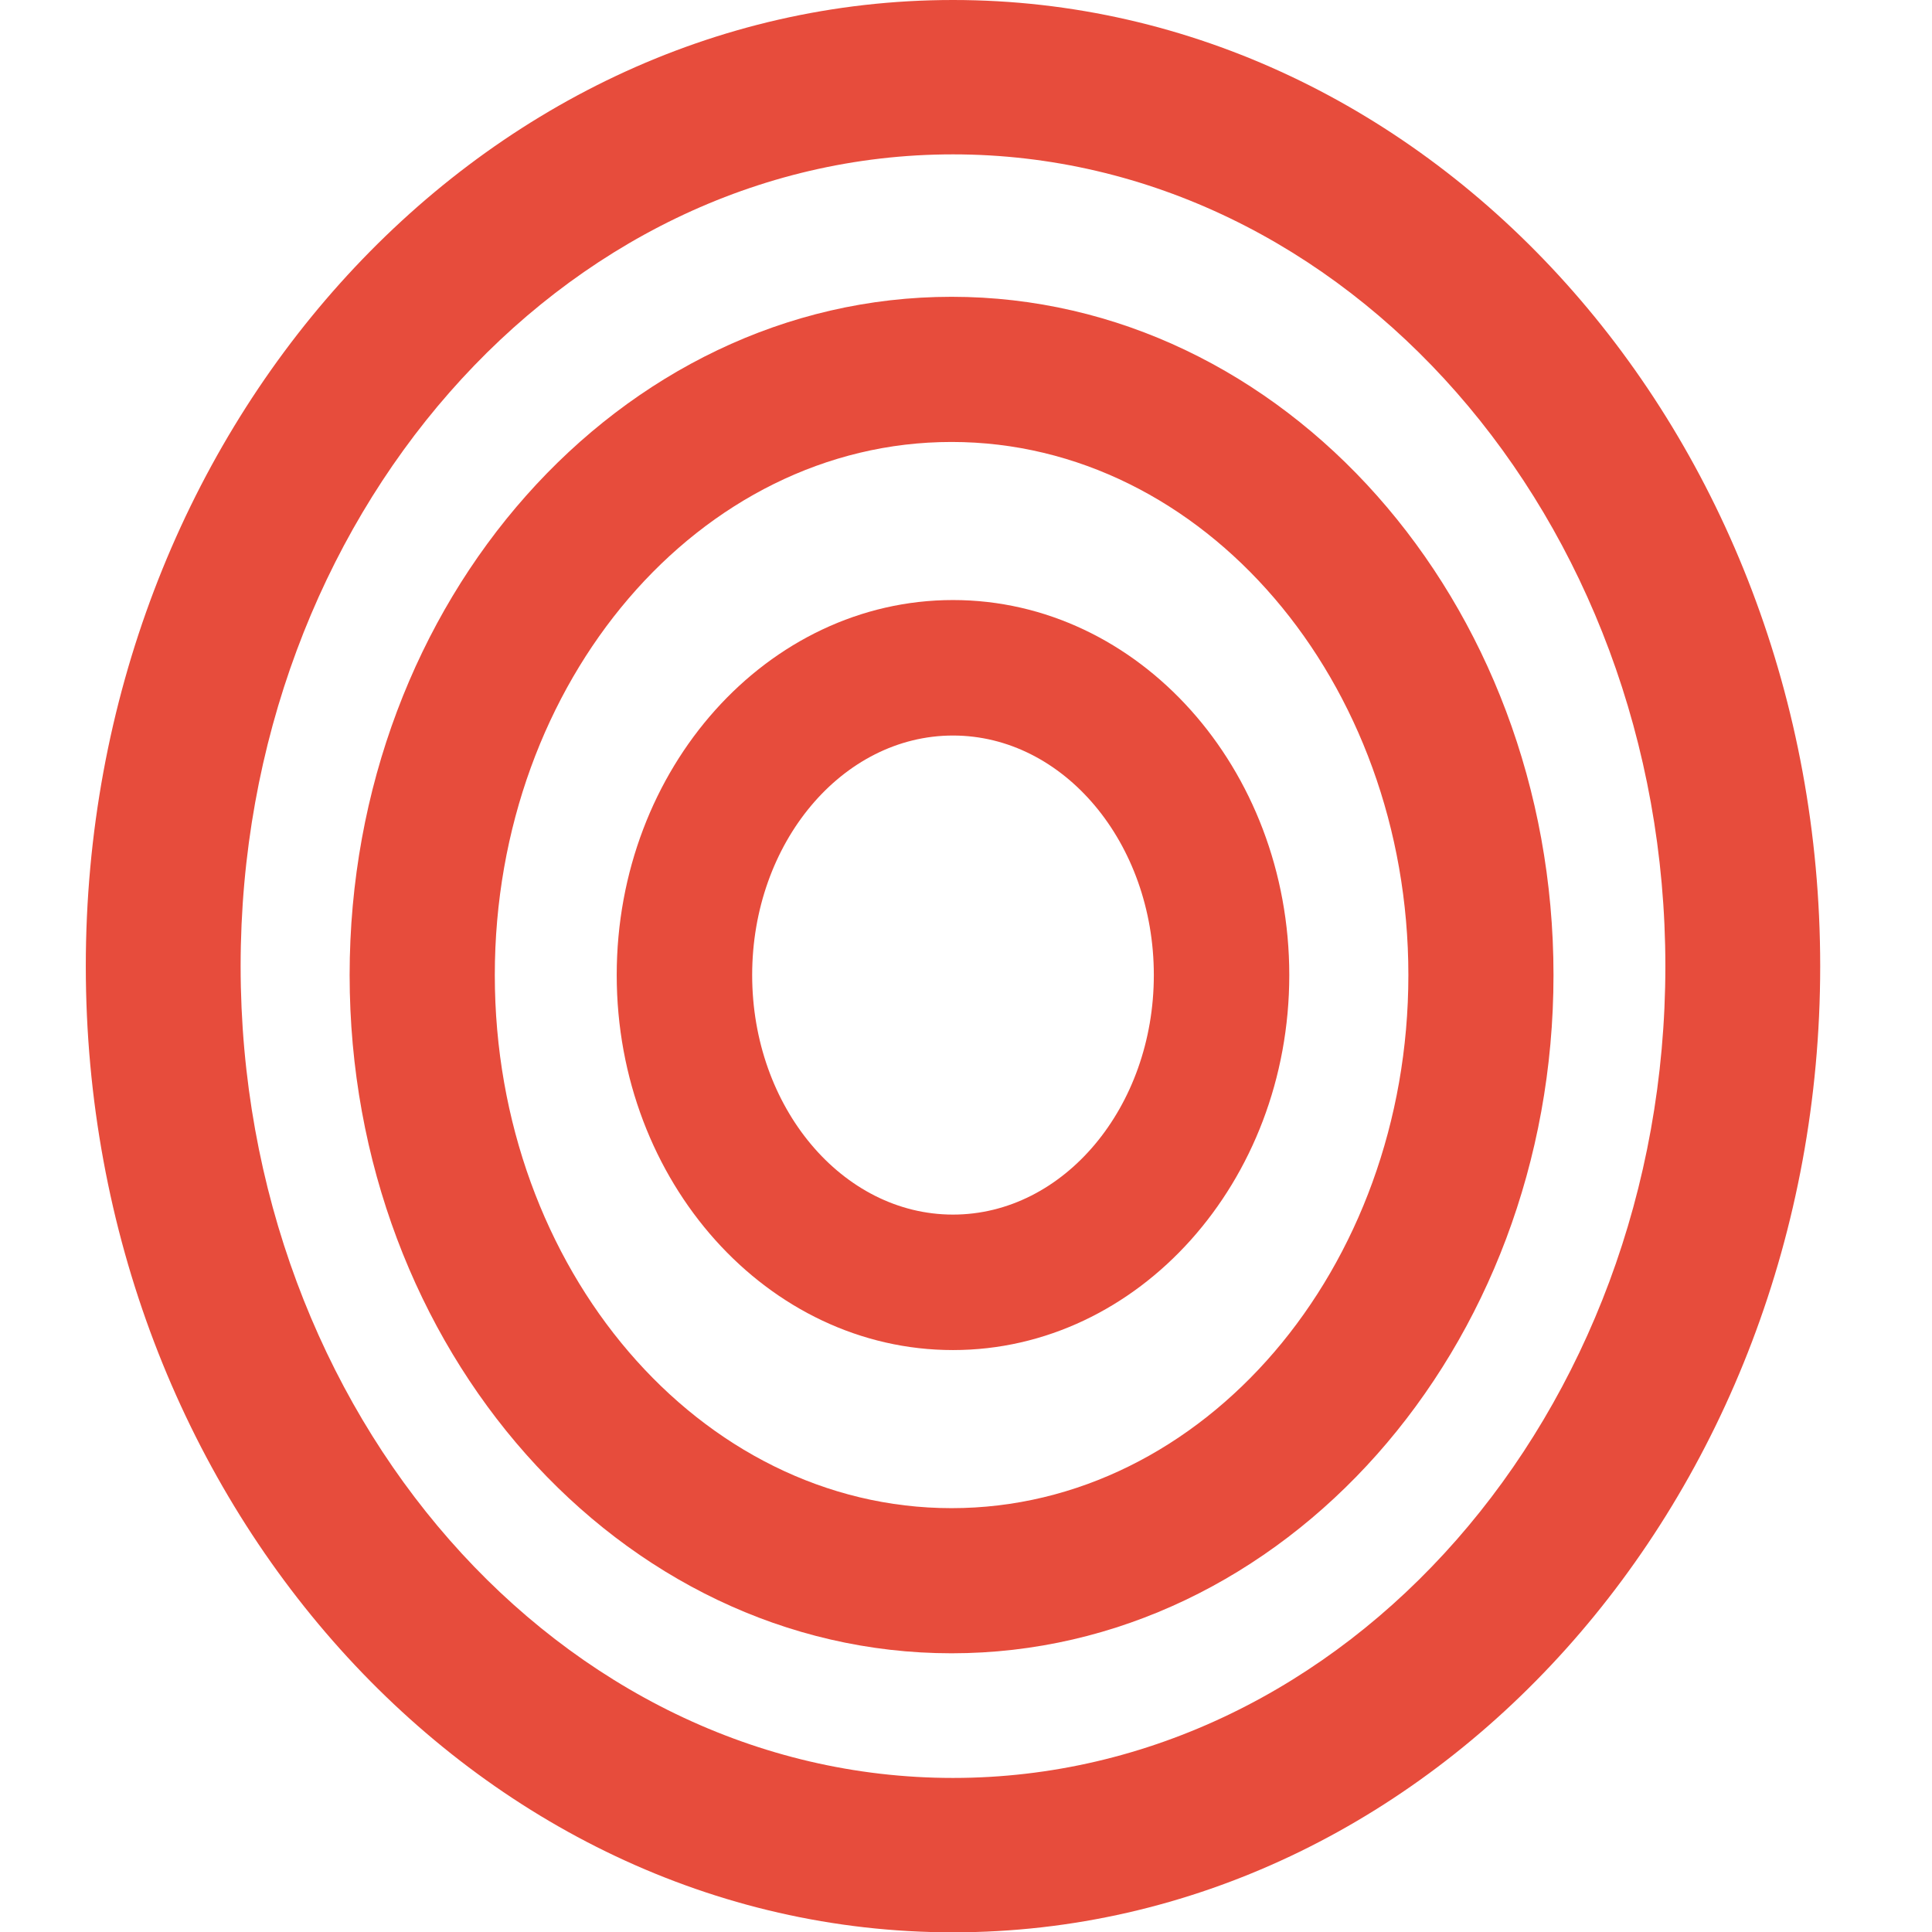 <?xml version="1.0" encoding="utf-8"?>
<!-- Generator: Adobe Illustrator 17.0.2, SVG Export Plug-In . SVG Version: 6.00 Build 0)  -->
<!DOCTYPE svg PUBLIC "-//W3C//DTD SVG 1.1//EN" "http://www.w3.org/Graphics/SVG/1.1/DTD/svg11.dtd">
<svg version="1.1" id="Layer_1" xmlns="http://www.w3.org/2000/svg" xmlns:xlink="http://www.w3.org/1999/xlink" x="0px" y="0px"
	 width="100px" height="100px" viewBox="0 0 100 100" enable-background="new 0 0 100 100" xml:space="preserve">
<path opacity="0" fill="#2C3E50" d="M100,92c0,4.418-3.582,8-8,8H8c-4.418,0-8-3.582-8-8V8c0-4.418,3.582-8,8-8h84
	c4.418,0,8,3.582,8,8V92z"/>
<path opacity="0" fill="#231F20" enable-background="new    " d="M70.333,100H92c4.418,0,8-3.582,8-8V55.333L72.61,30.422
	c0,0,9.743,25.911-2.767,40.244S35.921,77.79,35.921,77.79L70.333,100z"/>
<g>
	<path fill="#E74C3C" d="M49.327,69.879c-9.598,0-17.406-8.708-17.406-19.411s7.809-19.41,17.406-19.41
		c9.599,0,17.406,8.708,17.406,19.411S58.926,69.879,49.327,69.879z M49.327,38.071c-5.732,0-10.395,5.561-10.395,12.398
		c0,6.836,4.663,12.398,10.395,12.398s10.395-5.562,10.395-12.398C59.722,43.631,55.058,38.071,49.327,38.071z"/>
	<path fill="#E74C3C" d="M49.253,85.574c-17.179,0-31.156-15.749-31.156-35.107s13.977-35.105,31.156-35.105
		c17.181,0,31.156,15.749,31.156,35.105C80.41,69.825,66.434,85.574,49.253,85.574z M49.253,22.876
		c-13.036,0-23.642,12.378-23.642,27.593s10.606,27.593,23.642,27.593s23.644-12.378,23.644-27.593S62.291,22.876,49.253,22.876z"/>
	<path fill="#E74C3C" d="M49.327,100.017c-24.751,0-44.886-22.433-44.886-50.008S24.576,0,49.327,0s44.886,22.434,44.886,50.008
		S74.078,100.017,49.327,100.017z M49.327,7.99c-20.331,0-36.872,18.849-36.872,42.018s16.542,42.018,36.872,42.018
		s36.872-18.849,36.872-42.018S69.658,7.99,49.327,7.99z"/>
</g>
</svg>

